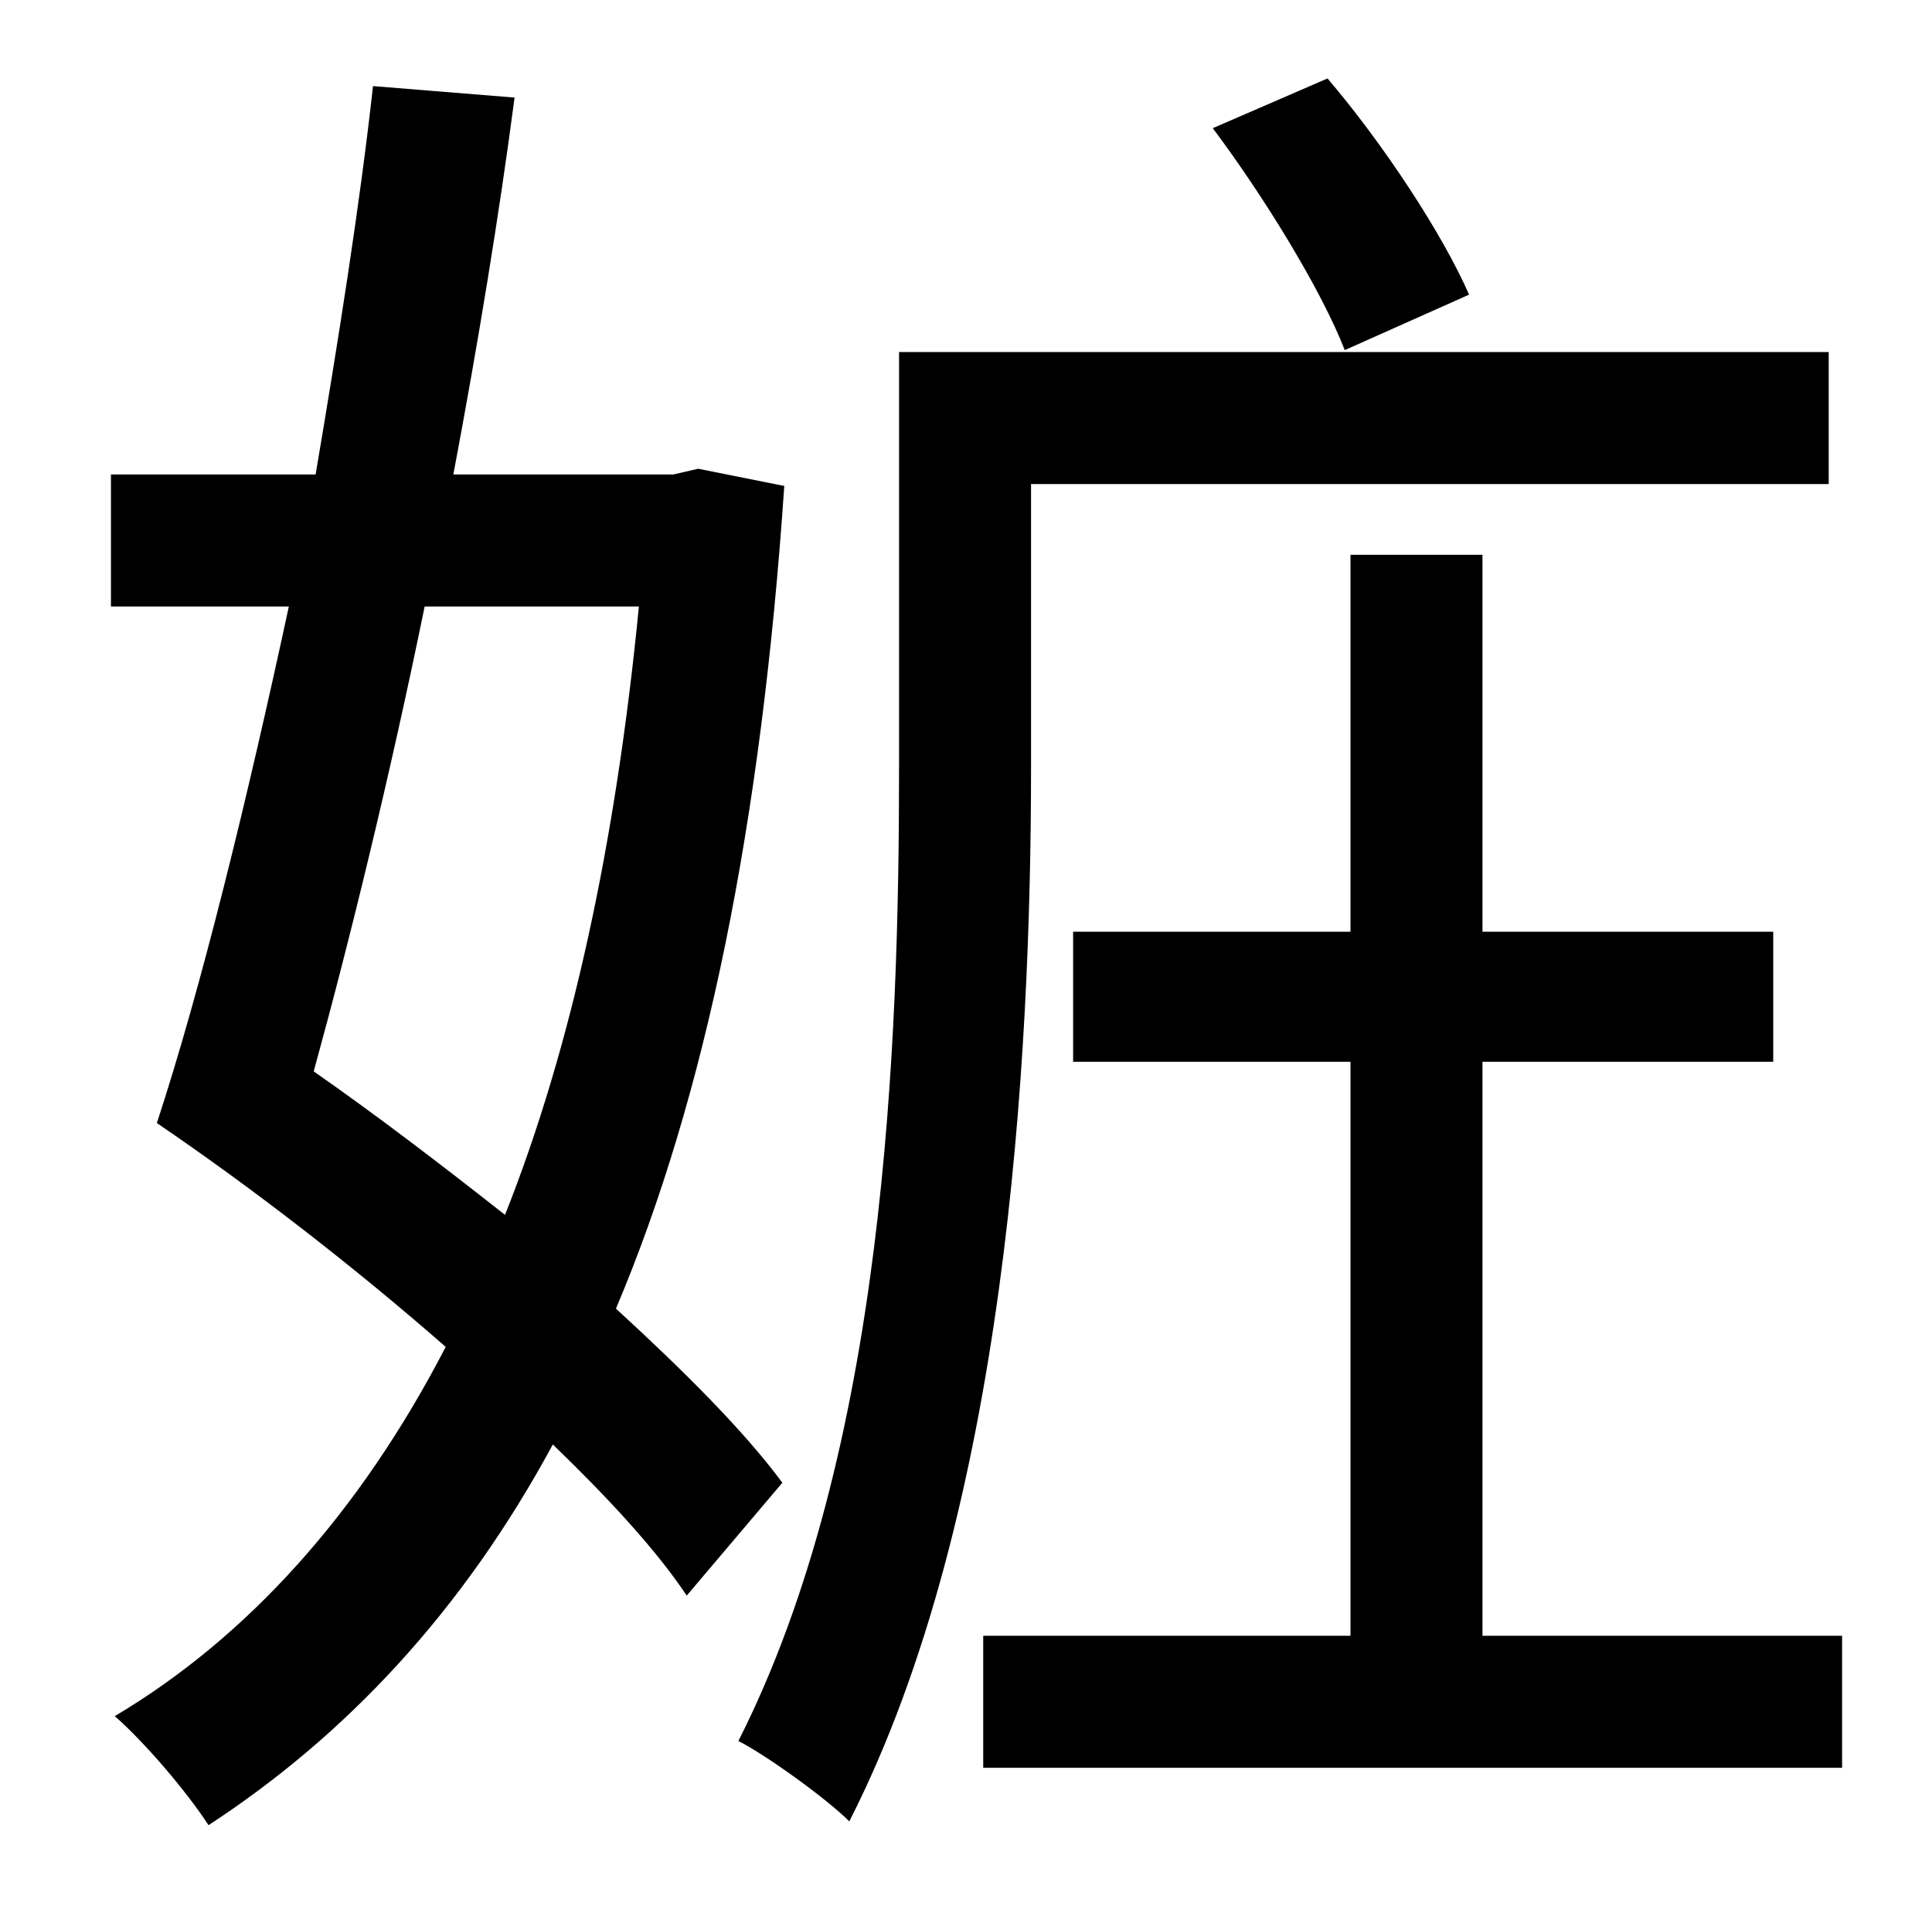 <?xml version="1.0" standalone="no"?>
<!DOCTYPE svg PUBLIC "-//W3C//DTD SVG 1.1//EN" "http://www.w3.org/Graphics/SVG/1.1/DTD/svg11.dtd" >
<svg xmlns="http://www.w3.org/2000/svg" xmlns:xlink="http://www.w3.org/1999/xlink" version="1.1" viewBox="-10 0 1010 1000">
   <path fill="currentColor"
d="M758 154l-65 29c-12 -31 -42 -80 -69 -116l60 -26c29 34 60 81 74 113zM324 317h-112c-18 88 -39 174 -58 243c33 23 67 49 100 75c35 -88 58 -195 70 -318zM355 245l45 9c-12 177 -41 319 -88 430c36 33 67 64 87 91l-50 59c-16 -24 -41 -51 -70 -79
c-47 87 -108 152 -180 199c-11 -17 -33 -43 -49 -57c69 -41 128 -106 173 -193c-48 -42 -101 -83 -151 -117c23 -70 47 -168 69 -270h-93v-69h107c12 -71 23 -140 30 -203l74 6c-8 61 -19 128 -32 197h115zM529 253v148c0 153 -13 390 -95 551c-12 -12 -44 -35 -58 -42
c77 -152 84 -365 84 -509v-217h486v69h-417zM765 855h188v69h-449v-69h192v-300h-145v-68h145v-197h69v197h152v68h-152v300z" />
</svg>
